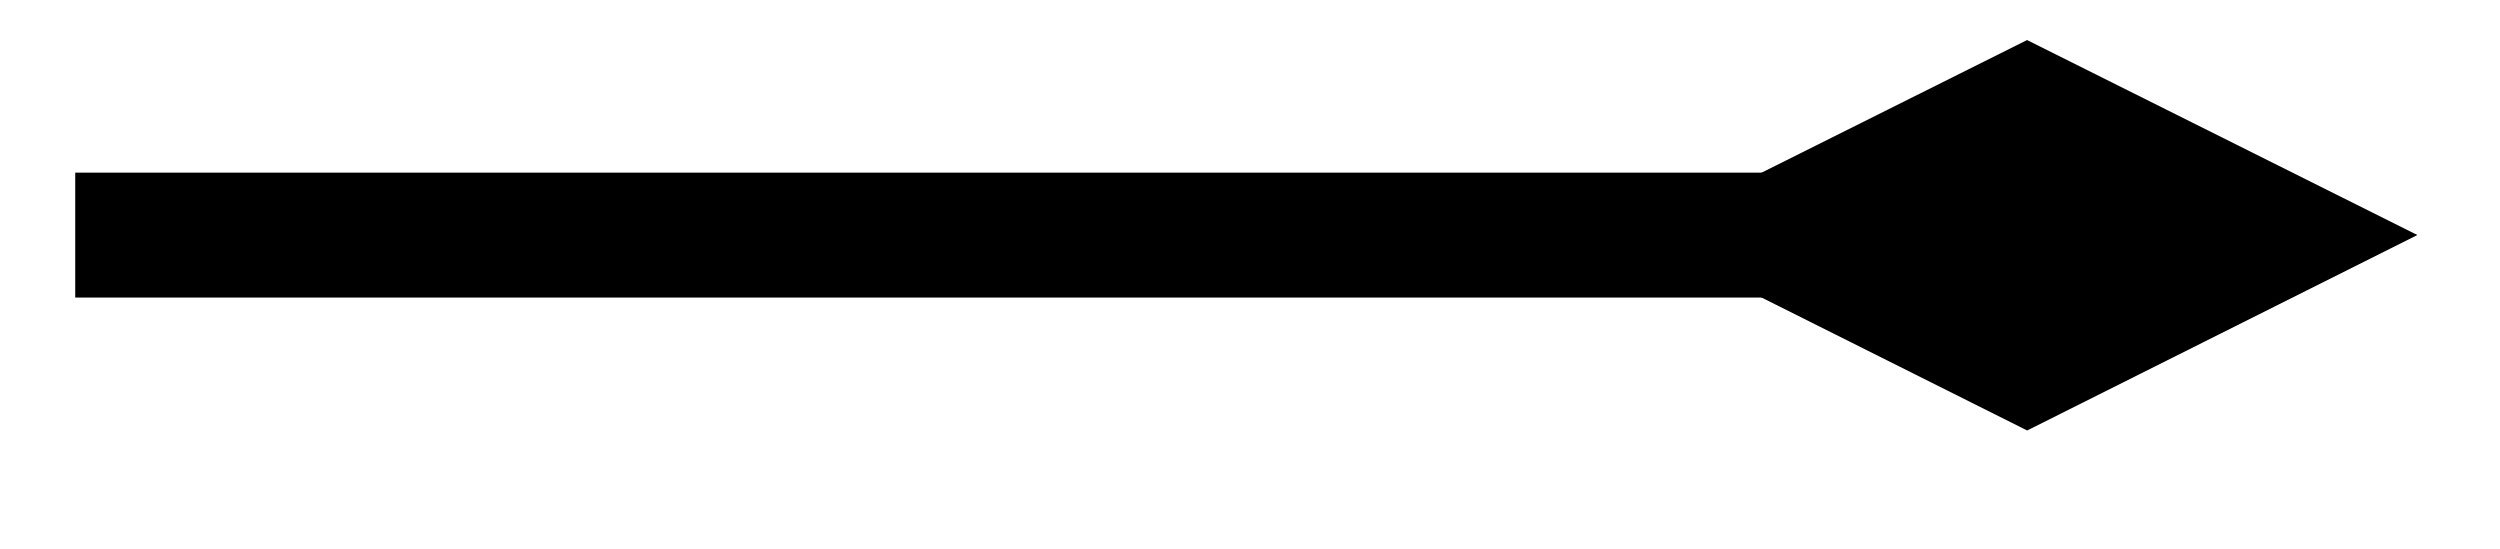 <svg xmlns="http://www.w3.org/2000/svg" width="31.902" height="7.004"><defs><clipPath id="a"><path d="M0 0h31.852v6.508H0Zm0 0"/></clipPath></defs><path fill="none" stroke="#000" stroke-miterlimit="10" stroke-width="1.594" d="M.96 3h21.708"/><path d="m29.066 3-3.199-1.598L22.668 3l3.2 1.602Zm0 0"/><g clip-path="url(#a)"><path fill="none" stroke="#000" stroke-miterlimit="10" stroke-width="1.594" d="m29.066 3-3.199-1.598L22.668 3l3.2 1.602Zm0 0"/></g></svg>